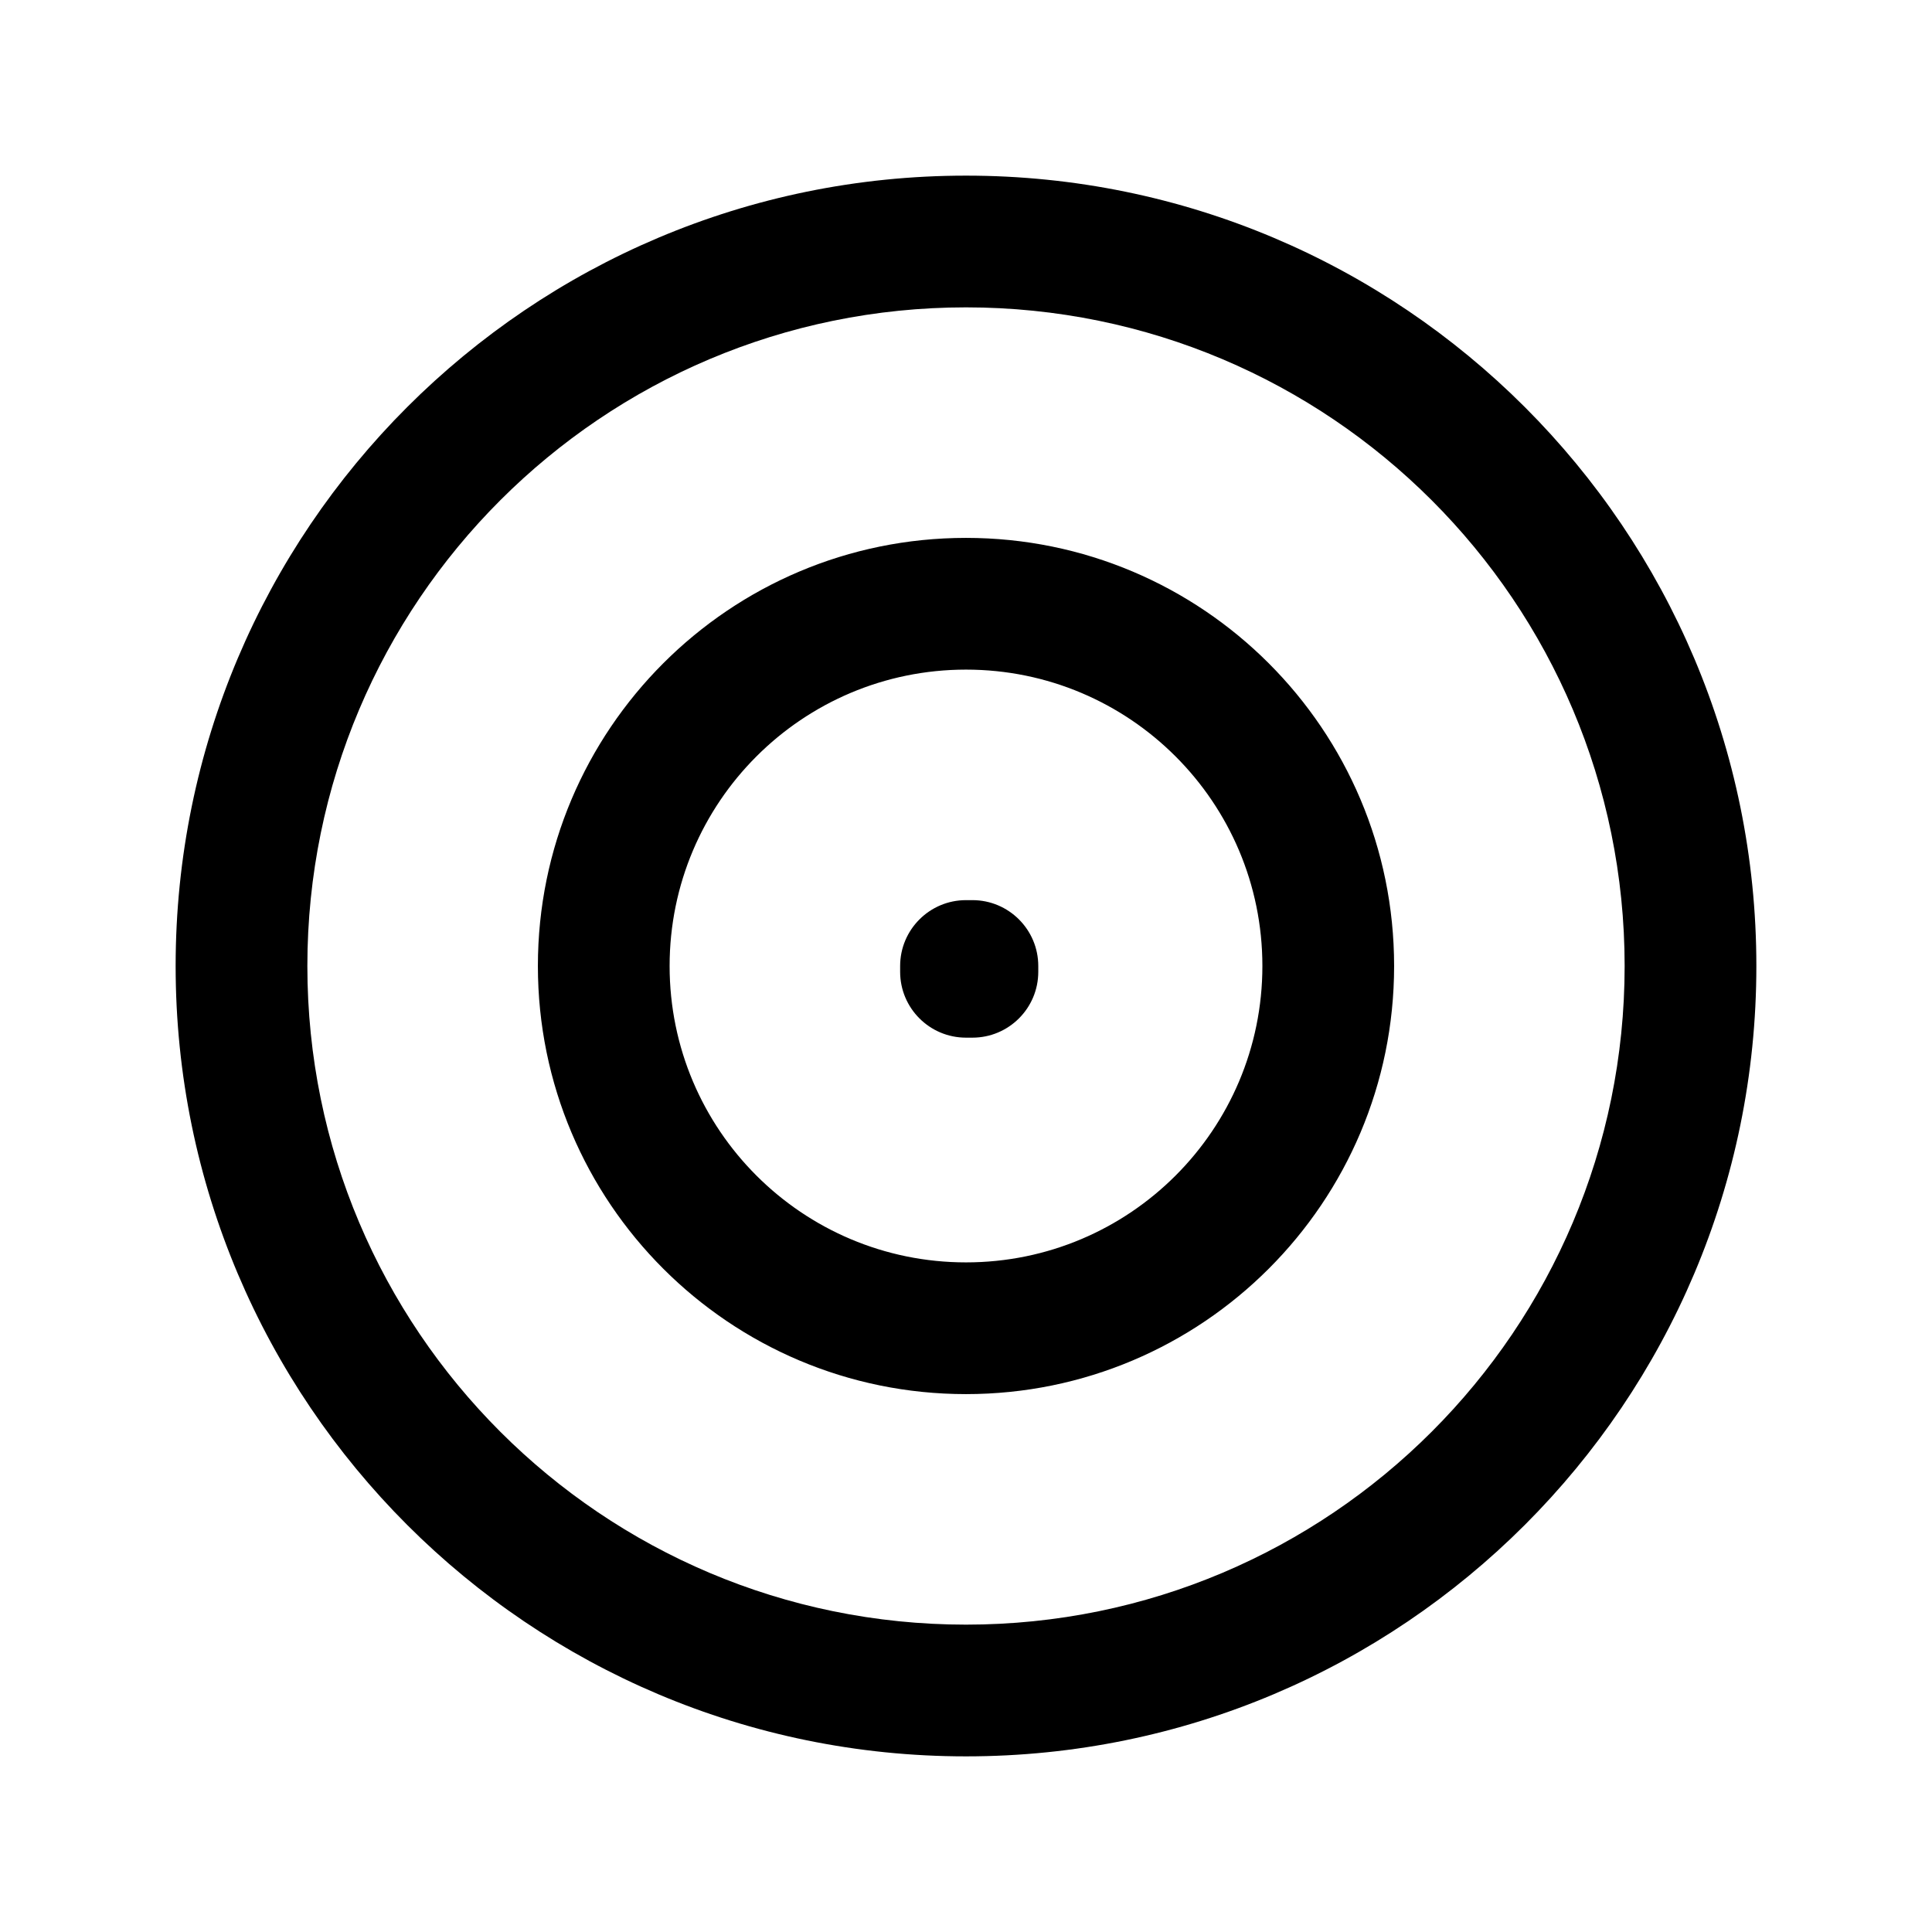 <svg width="44" height="44" viewBox="0 0 44 44" fill="none" xmlns="http://www.w3.org/2000/svg">
<path d="M22 22V20.5C21.172 20.5 20.5 21.172 20.5 22H22ZM22.146 22H23.646C23.646 21.172 22.974 20.5 22.146 20.5V22ZM22.146 22.132V23.632C22.974 23.632 23.646 22.961 23.646 22.132H22.146ZM22 22.132H20.5C20.5 22.961 21.172 23.632 22 23.632V22.132ZM37 22C37 30.284 30.284 37 22 37V40C31.941 40 40 31.941 40 22H37ZM22 37C13.716 37 7 30.284 7 22H4C4 31.941 12.059 40 22 40V37ZM7 22C7 13.716 13.716 7 22 7V4C12.059 4 4 12.059 4 22H7ZM22 7C30.284 7 37 13.716 37 22H40C40 12.059 31.941 4 22 4V7ZM28.75 22C28.75 25.728 25.728 28.75 22 28.75V31.75C27.385 31.75 31.75 27.385 31.75 22H28.75ZM22 28.75C18.272 28.75 15.25 25.728 15.25 22H12.25C12.25 27.385 16.615 31.75 22 31.75V28.75ZM15.25 22C15.25 18.272 18.272 15.25 22 15.25V12.25C16.615 12.25 12.25 16.615 12.25 22H15.25ZM22 15.25C25.728 15.25 28.75 18.272 28.75 22H31.75C31.75 16.615 27.385 12.25 22 12.25V15.25ZM22 23.5H22.146V20.5H22V23.5ZM20.646 22V22.132H23.646V22H20.646ZM22.146 20.632H22V23.632H22.146V20.632ZM23.5 22.132V22H20.5V22.132H23.5Z" fill="black"/>
</svg>
